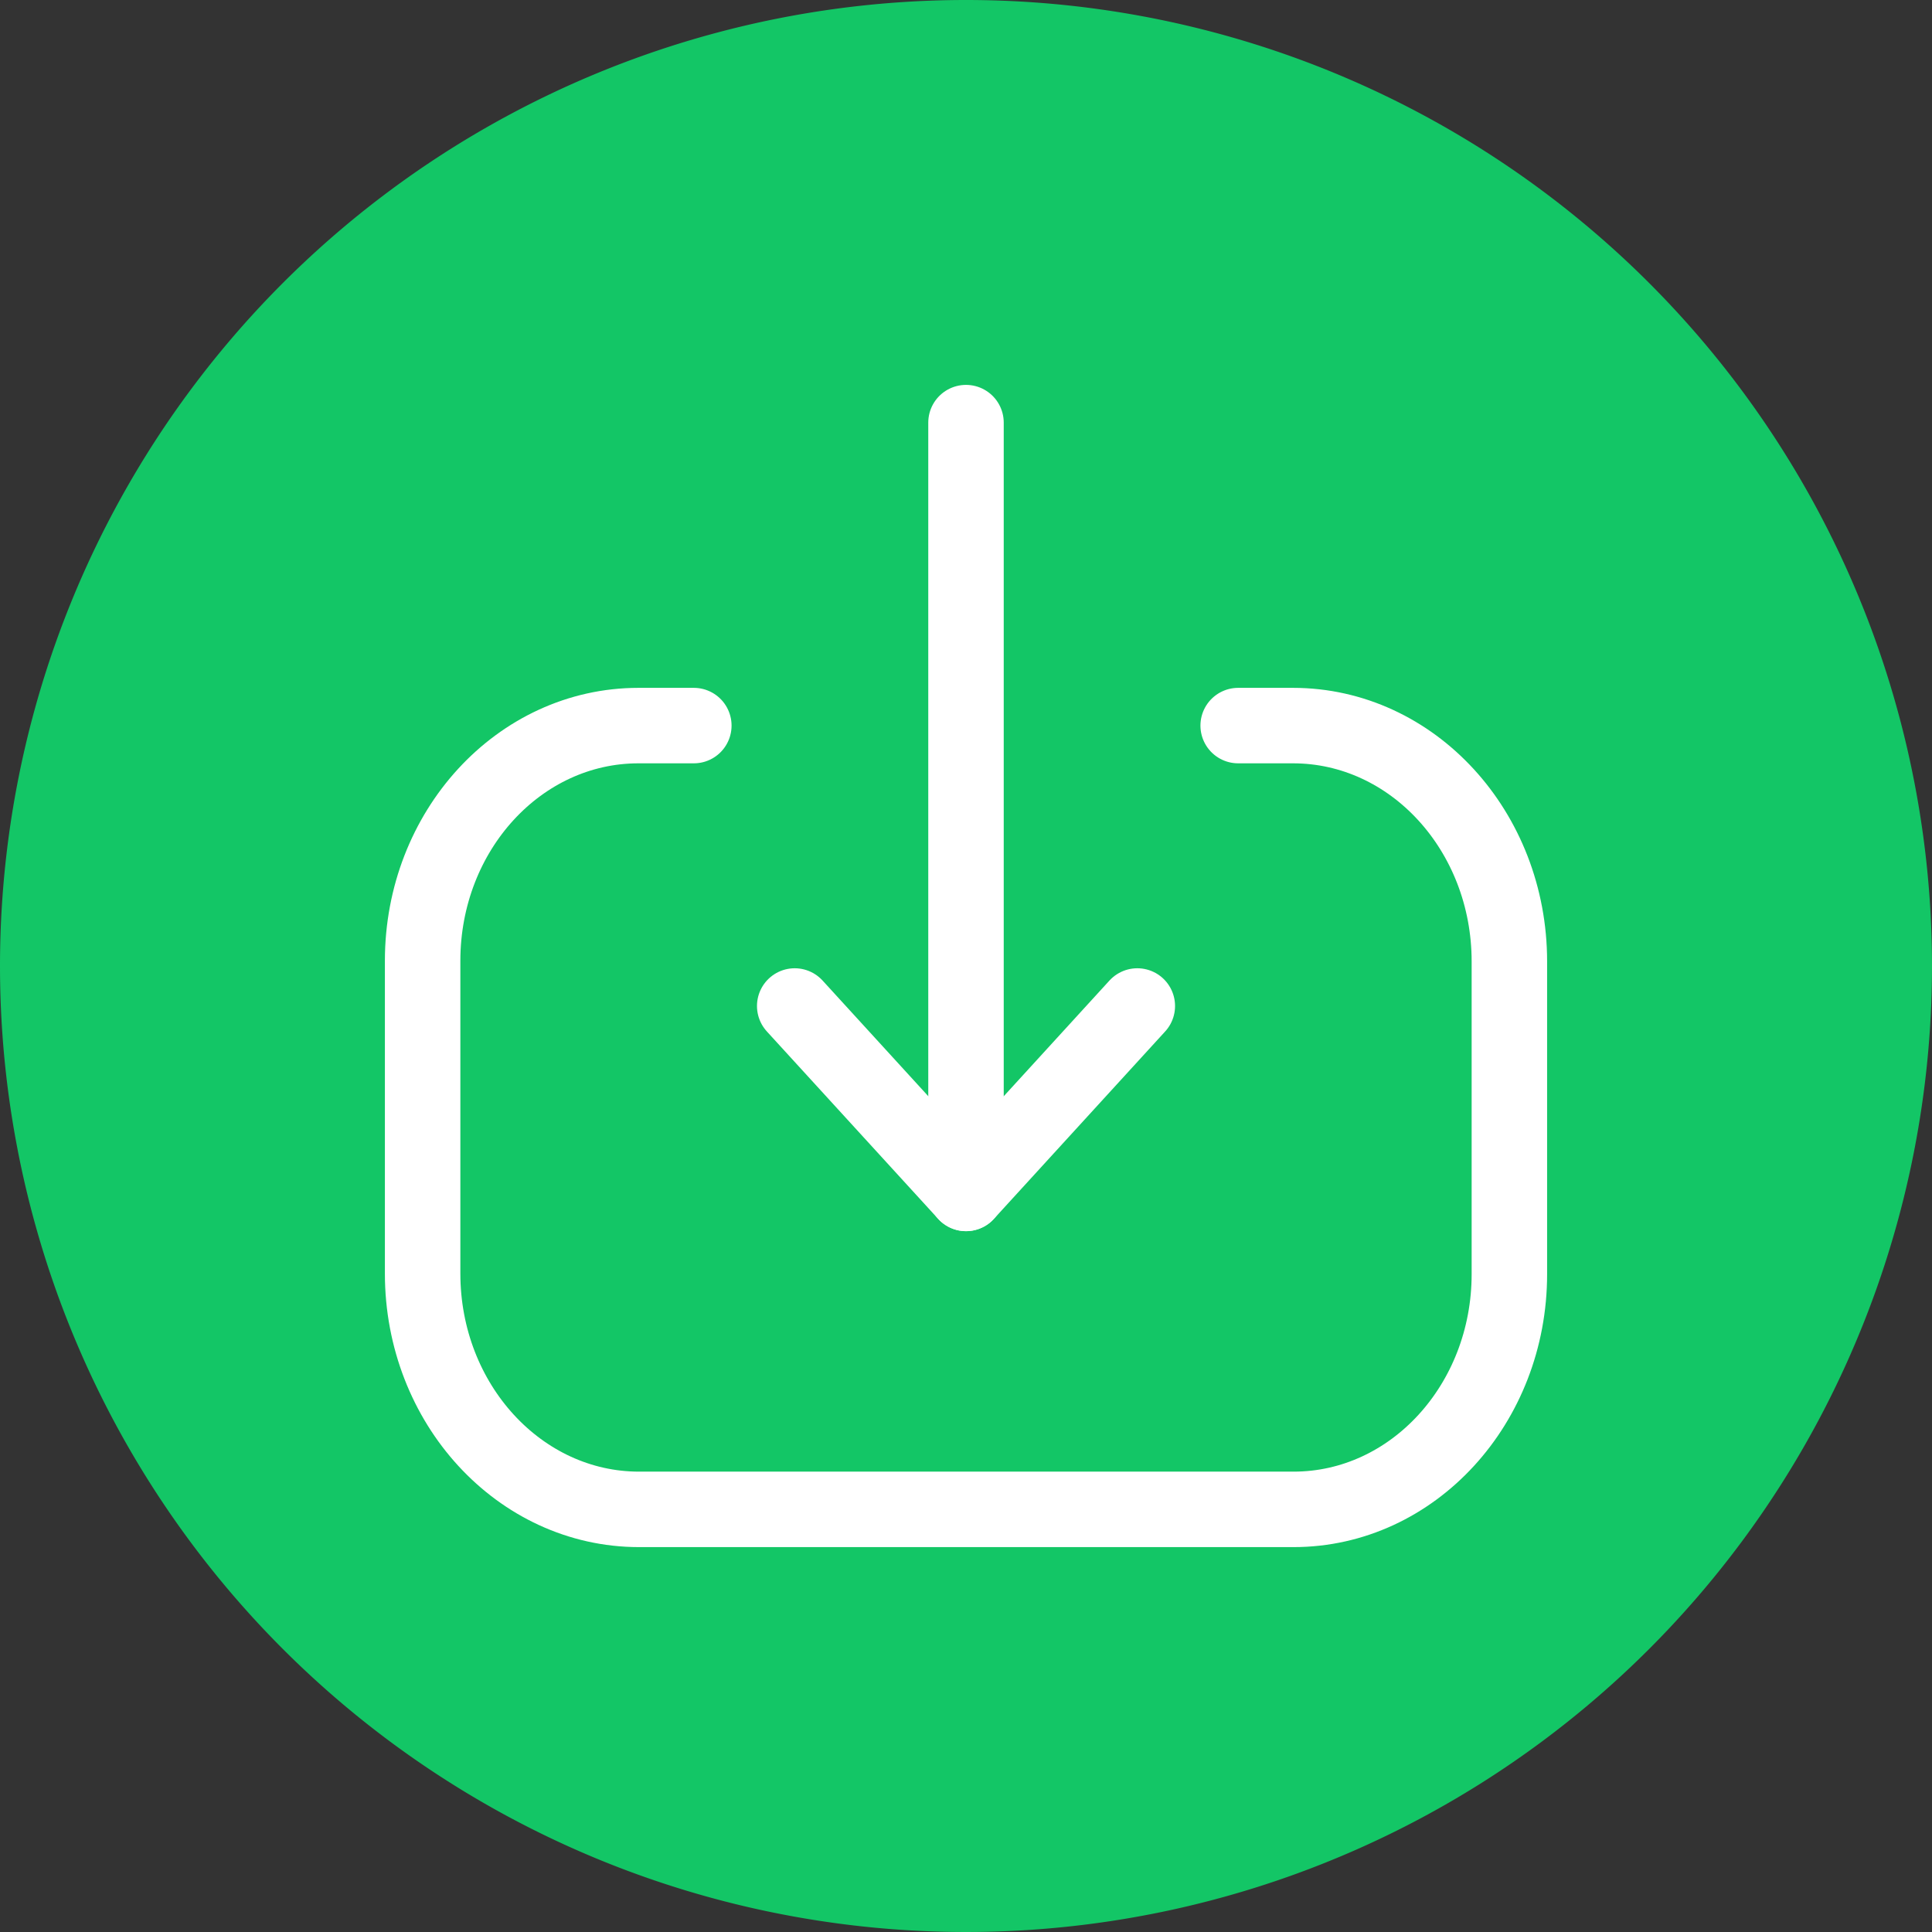 <svg id="Group_4875" data-name="Group 4875" xmlns="http://www.w3.org/2000/svg" width="64" height="64" viewBox="0 0 64 64">
    <rect x="0" y="0" width="64" height="64" fill="#333333" stroke="none"/>
    <defs>
        <style>
            .cls-2{fill:none;stroke:#fff;stroke-linecap:round;stroke-linejoin:round;stroke-miterlimit:10;stroke-width:2.5px}
        </style>
    </defs>
    <path id="Path_363" data-name="Path 363" d="M32 0A32 32 0 1 1 0 32 32 32 0 0 1 32 0z" style="fill:#13c666"/>
    <g id="Iconly_Light_Download" data-name="Iconly/Light/Download" transform="translate(14 14)">
        <g id="Downlaod">
            <path id="Stroke_1" data-name="Stroke 1" class="cls-2" d="M25.533 0H0" transform="rotate(90 9 9)"/>
            <path id="Stroke_3" data-name="Stroke 3" class="cls-2" d="m0 0 6.209 5.674L0 11.349" transform="rotate(90 2.175 21.5)"/>
            <path id="Stroke_4" data-name="Stroke 4" class="cls-2" d="M0 8.984V7.169C0 3.209 3.5 0 7.814 0h10.357c4.3 0 7.793 3.2 7.793 7.151v21.678c0 3.96-3.5 7.171-7.814 7.171H7.791C3.488 36 0 32.8 0 28.849v-1.833" transform="rotate(90 12.982 23.018)"/>
        </g>
    </g>
</svg>
